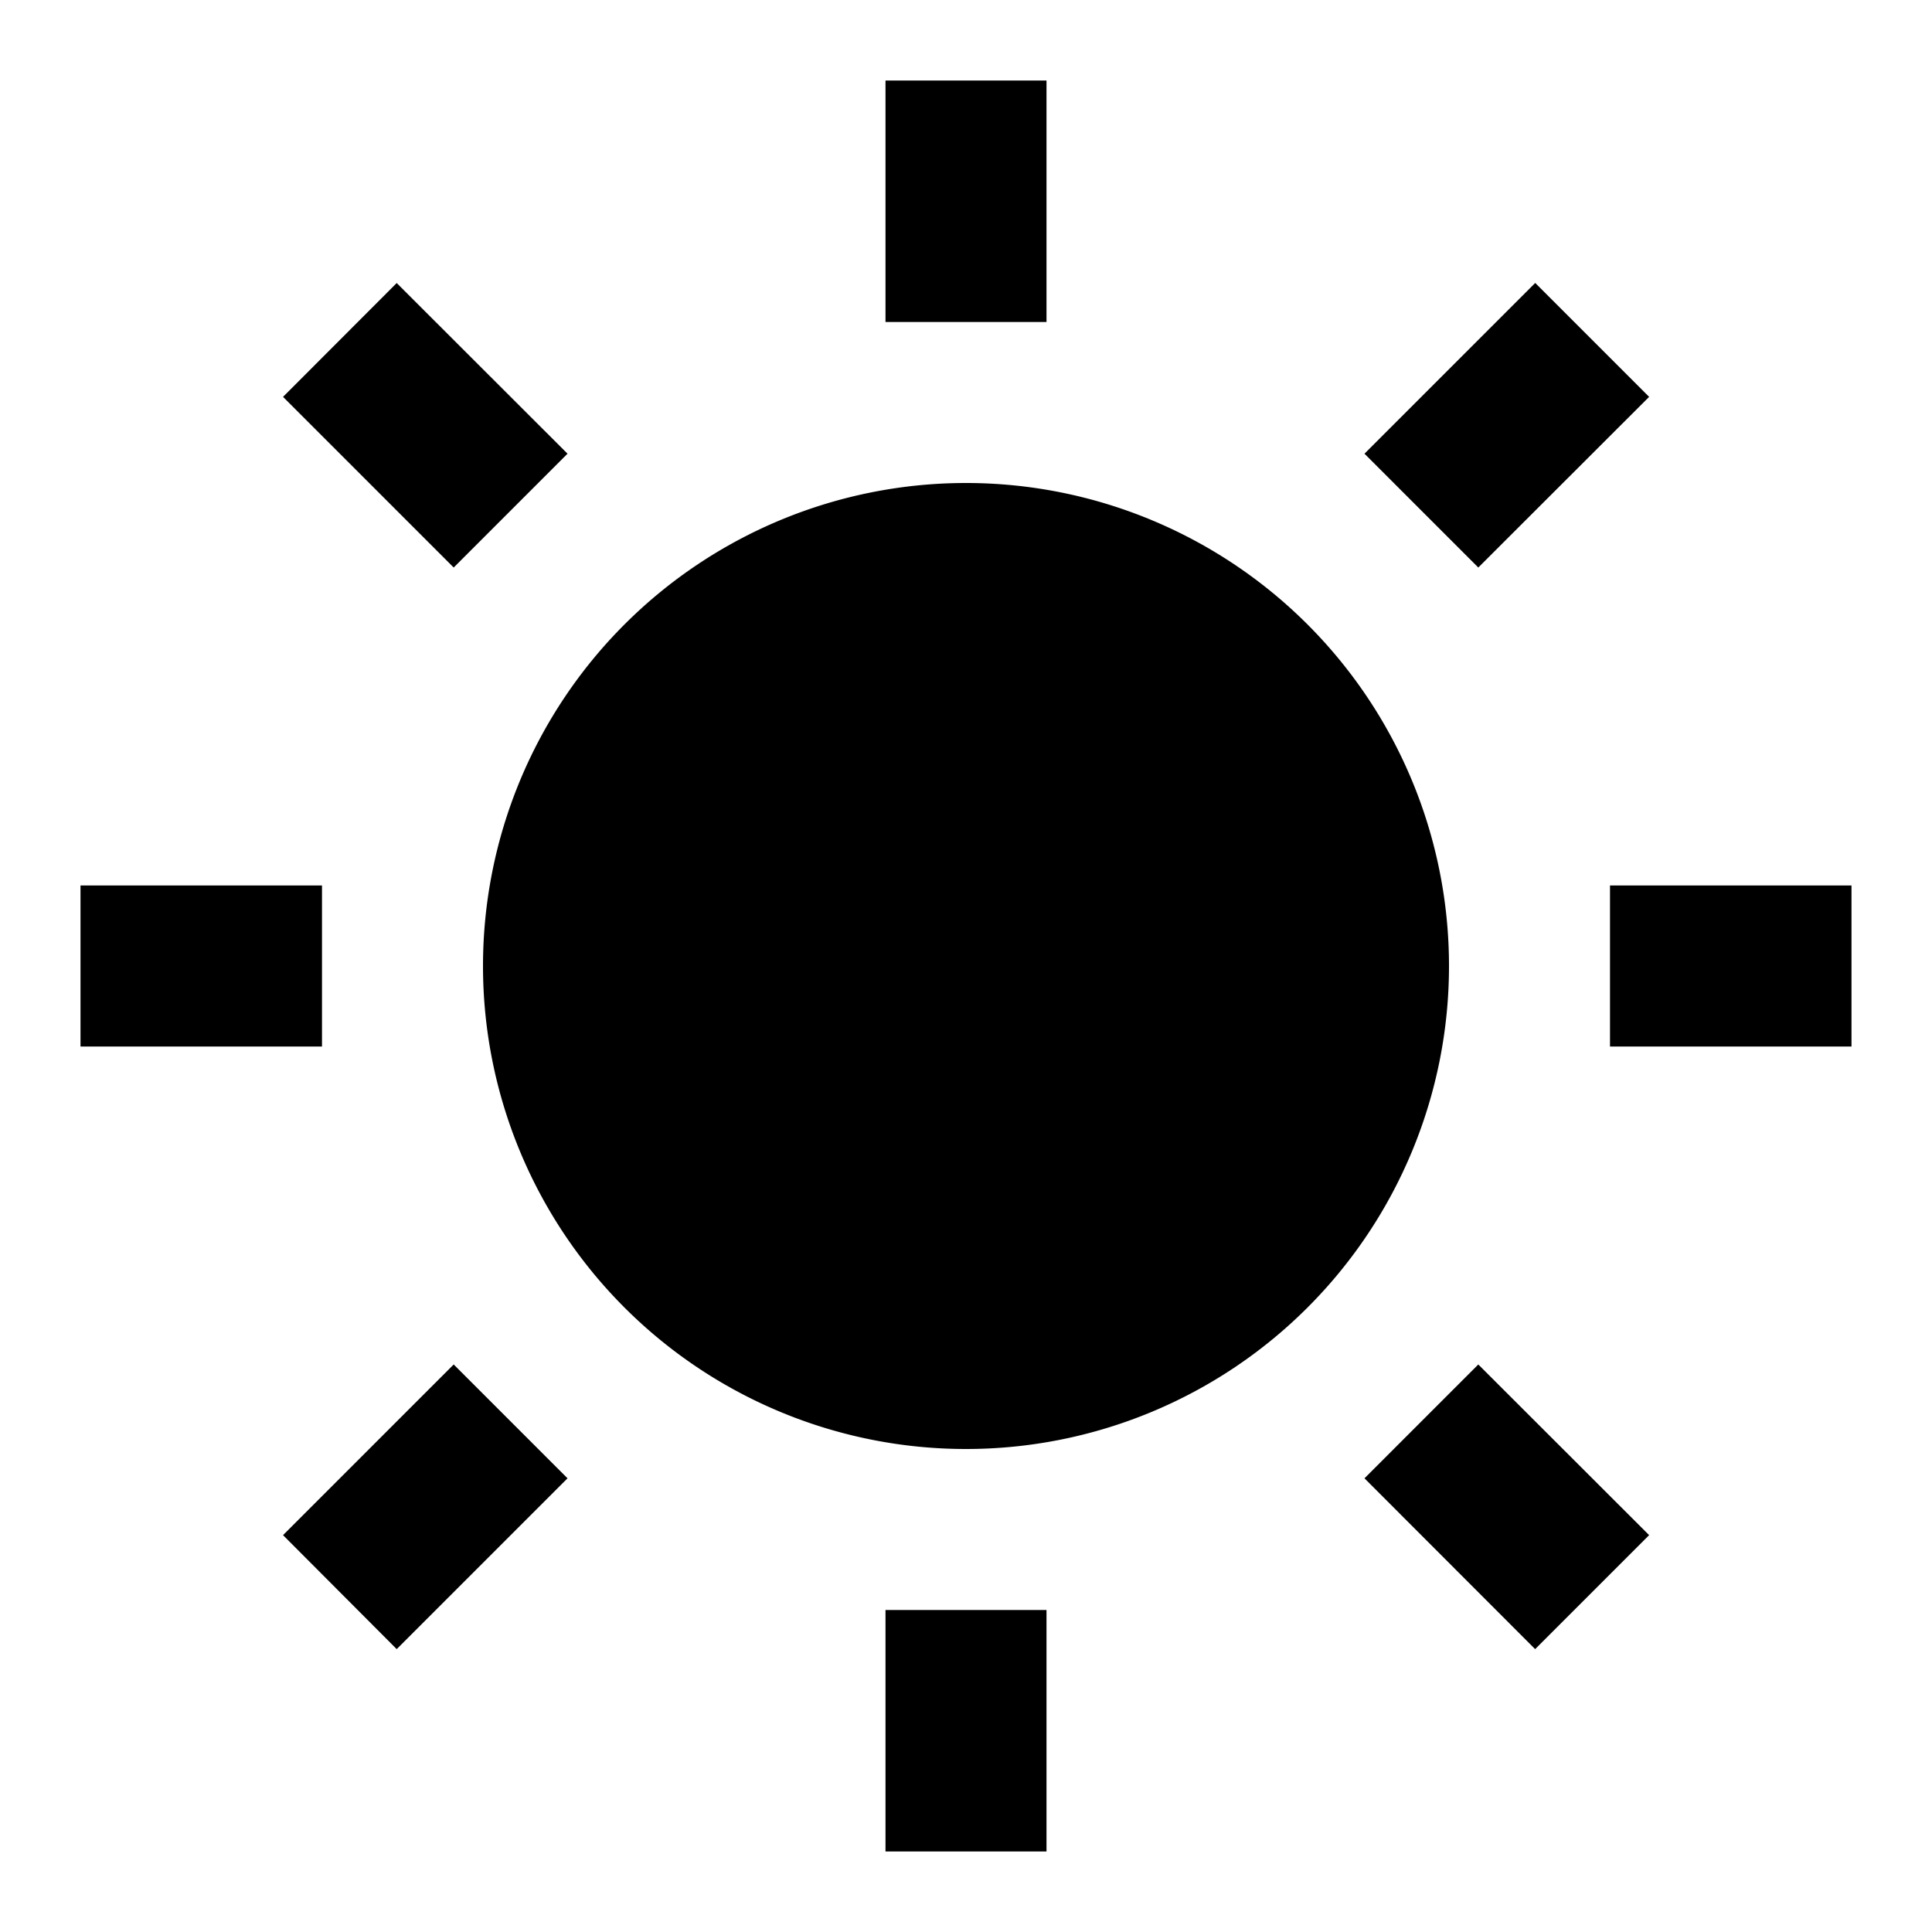 <svg xmlns="http://www.w3.org/2000/svg" width="100%" height="100%" viewBox="0 0 1200 1200"><path fill="currentColor" d="M600 900A300 300 0 1 1 600 300 300 300 0 0 1 600 900zM550 50H650V200H550V50zM550 1000H650V1150H550V1000zM175.8 246.5L246.4 175.8 352.5 281.8 281.8 352.5 175.8 246.5zM847.5 918.2L918.2 847.5 1024.3 953.5 953.5 1024.3 847.5 918.2zM953.5 175.7L1024.3 246.5 918.2 352.5 847.5 281.8 953.5 175.8zM281.8 847.5L352.5 918.2 246.4 1024.3 175.8 953.5 281.8 847.5zM1150 550V650H1000V550H1150zM200 550V650H50V550H200z" /></svg>